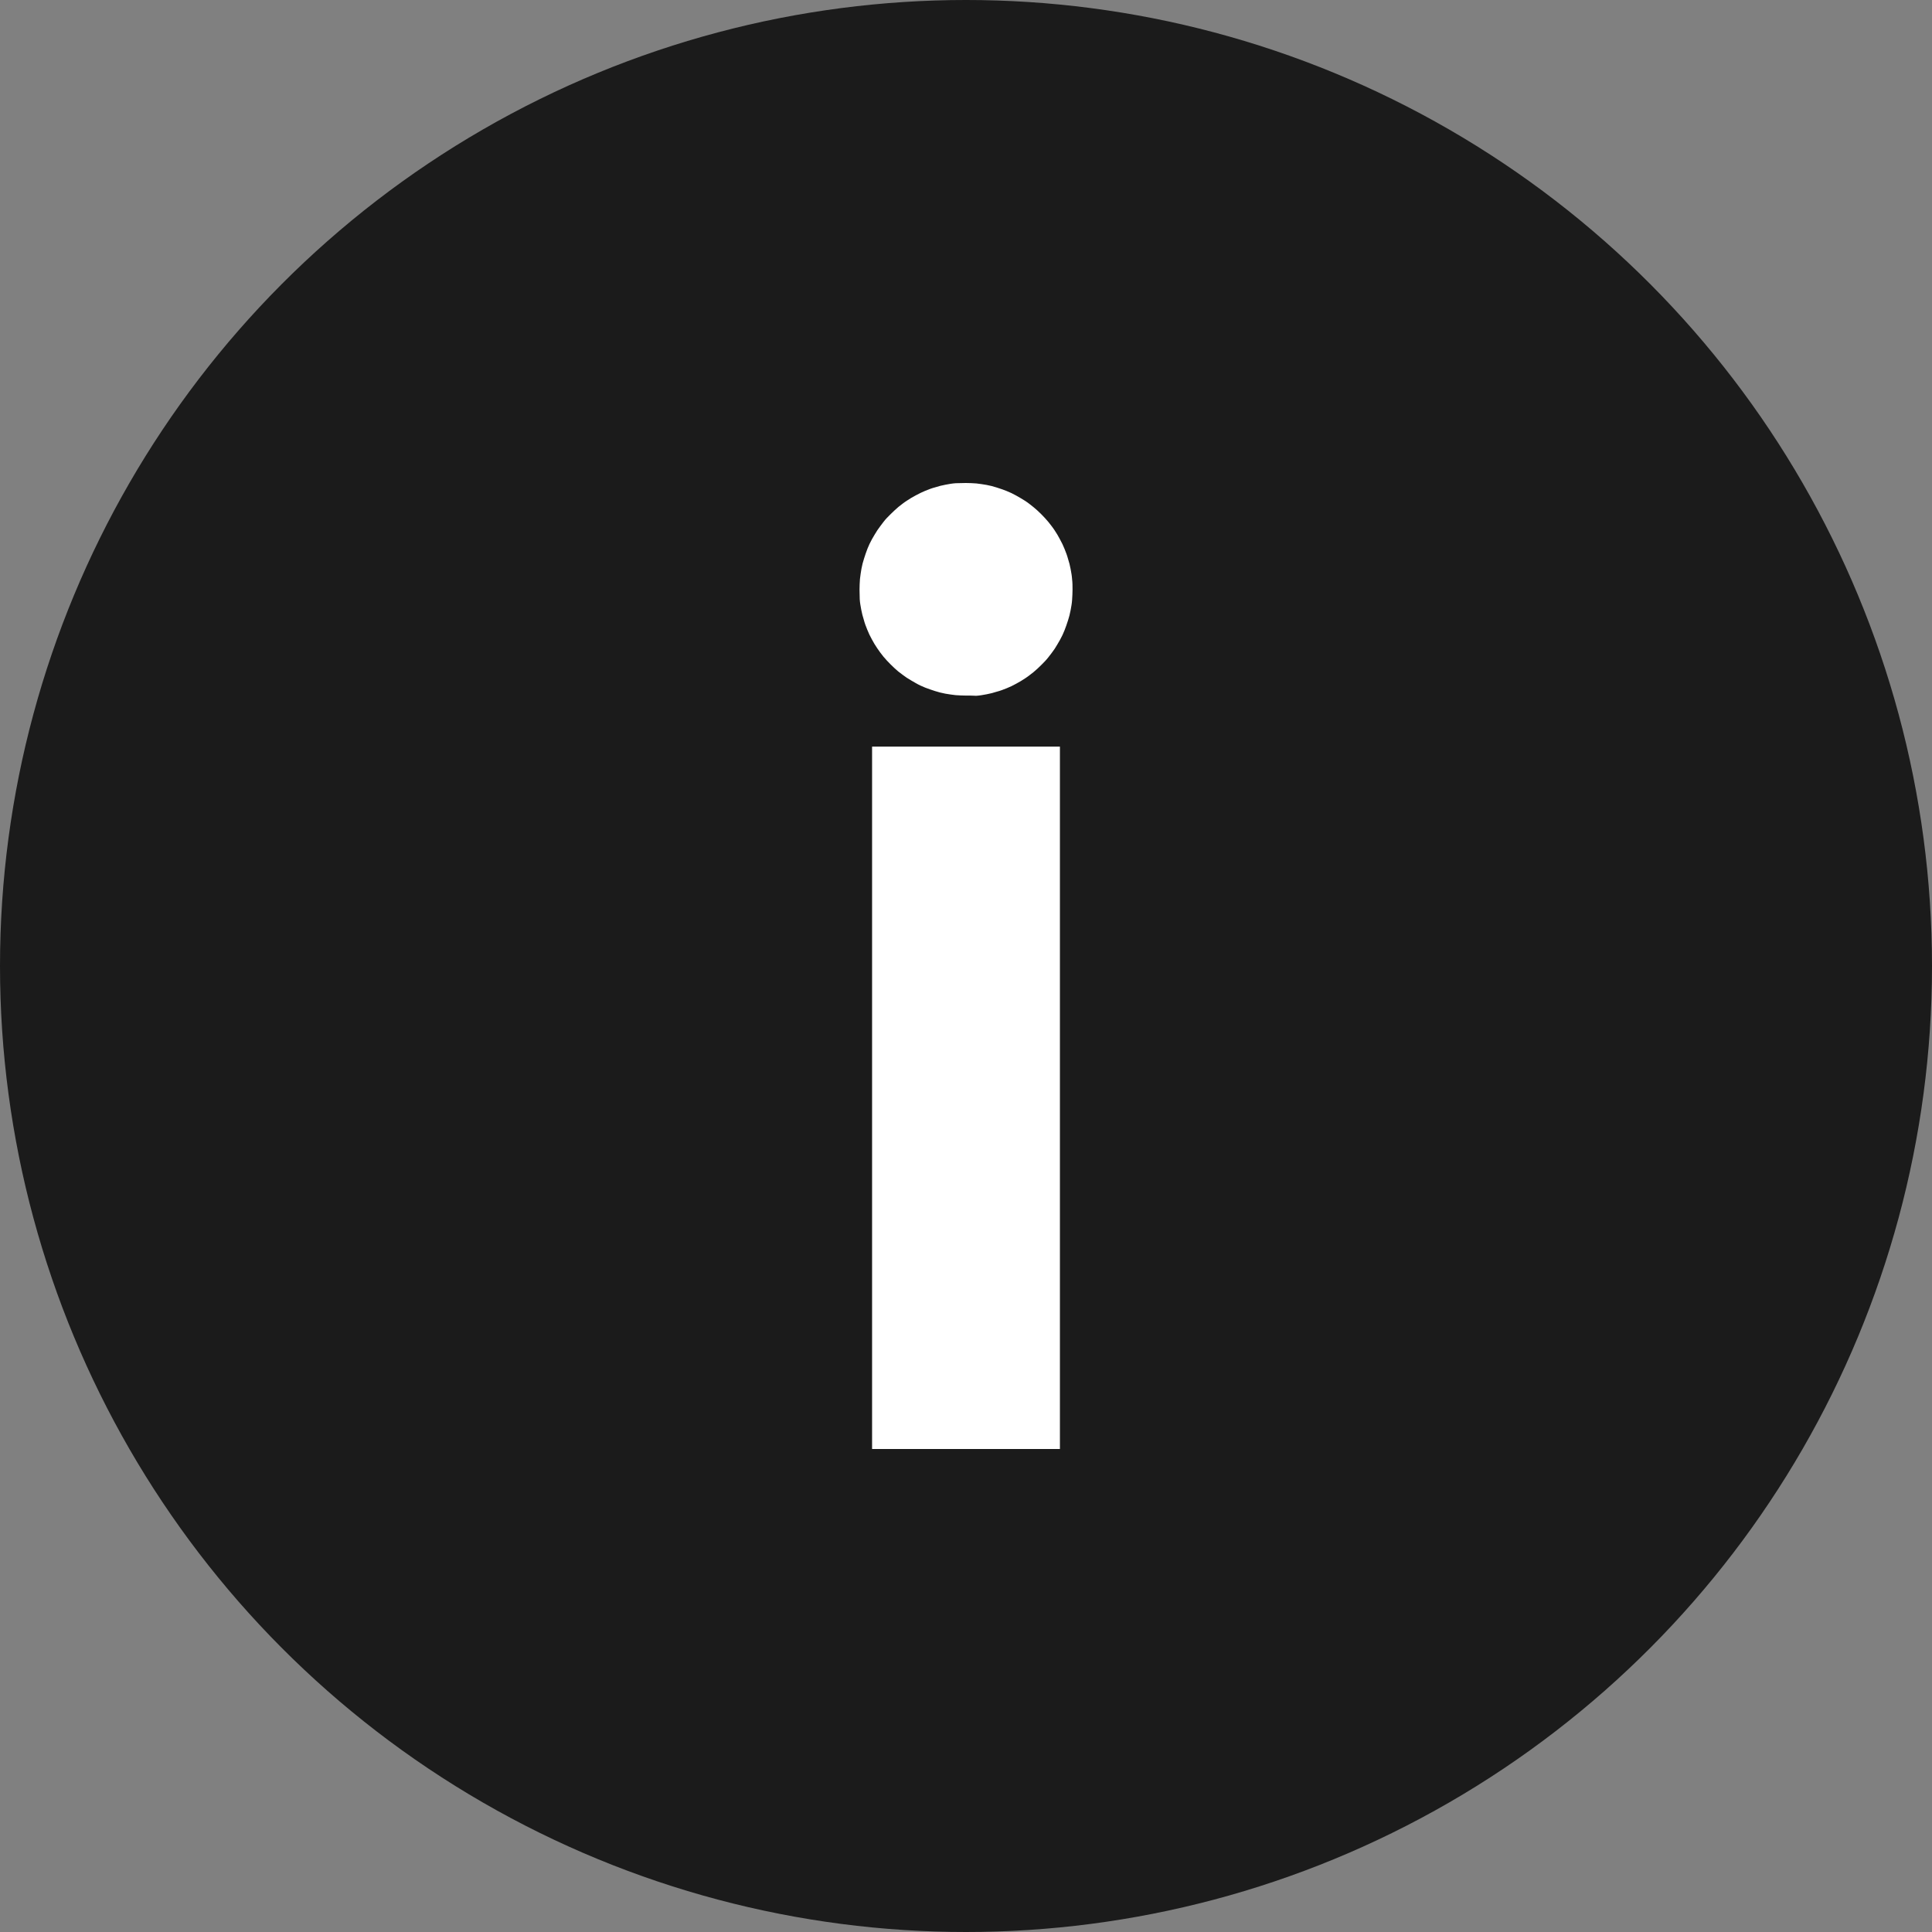 <svg viewBox="0 0 36 36" fill="none"
    xmlns="http://www.w3.org/2000/svg">
    <rect x="0" y="0" width="36" height="36" fill="#808080" stroke="none"/>
    <circle cx="18" cy="18" r="18" fill="#1B1B1B"/>
    <path d="M19.75 13.912H16.25V27H19.75V13.912Z" fill="white"/>
    <path d="M17.998 12.961C17.934 12.961 17.87 12.957 17.806 12.953C17.741 12.945 17.677 12.937 17.613 12.925C17.549 12.913 17.485 12.897 17.424 12.877C17.364 12.857 17.3 12.837 17.24 12.813C17.18 12.789 17.119 12.761 17.063 12.728C17.007 12.696 16.951 12.664 16.895 12.628C16.842 12.592 16.79 12.552 16.738 12.512C16.69 12.472 16.642 12.427 16.594 12.379C16.549 12.335 16.505 12.287 16.461 12.235C16.421 12.183 16.381 12.134 16.345 12.078C16.309 12.026 16.276 11.97 16.244 11.91C16.212 11.854 16.184 11.793 16.16 11.733C16.136 11.673 16.112 11.613 16.096 11.549C16.076 11.488 16.06 11.424 16.048 11.36C16.036 11.296 16.024 11.231 16.02 11.167C16.02 11.111 16.016 11.047 16.016 10.983C16.016 10.918 16.02 10.854 16.024 10.79C16.032 10.726 16.04 10.662 16.052 10.597C16.064 10.533 16.08 10.469 16.1 10.409C16.12 10.348 16.14 10.284 16.164 10.224C16.188 10.164 16.216 10.104 16.248 10.047C16.28 9.991 16.313 9.935 16.349 9.879C16.385 9.827 16.425 9.775 16.465 9.722C16.505 9.67 16.549 9.626 16.598 9.578C16.642 9.534 16.69 9.49 16.742 9.445C16.794 9.405 16.842 9.365 16.899 9.329C16.951 9.293 17.007 9.261 17.067 9.229C17.127 9.197 17.183 9.169 17.244 9.144C17.304 9.12 17.364 9.096 17.428 9.08C17.488 9.06 17.553 9.044 17.617 9.032C17.681 9.02 17.745 9.008 17.81 9.004C17.866 9.004 17.934 9 17.998 9C18.062 9 18.127 9.004 18.191 9.008C18.255 9.016 18.319 9.024 18.384 9.036C18.448 9.048 18.512 9.064 18.572 9.084C18.632 9.104 18.697 9.124 18.757 9.149C18.817 9.173 18.877 9.201 18.933 9.233C18.989 9.265 19.046 9.297 19.102 9.333C19.158 9.369 19.206 9.409 19.258 9.45C19.307 9.49 19.355 9.534 19.403 9.582C19.447 9.626 19.491 9.674 19.535 9.726C19.576 9.779 19.616 9.827 19.652 9.883C19.688 9.935 19.72 9.991 19.752 10.052C19.784 10.108 19.812 10.168 19.836 10.228C19.86 10.288 19.884 10.348 19.901 10.413C19.921 10.473 19.937 10.537 19.949 10.601C19.961 10.666 19.973 10.73 19.977 10.794C19.985 10.858 19.985 10.922 19.985 10.987C19.985 11.051 19.981 11.115 19.977 11.179C19.973 11.243 19.961 11.308 19.949 11.372C19.937 11.436 19.921 11.5 19.901 11.56C19.881 11.621 19.86 11.685 19.836 11.745C19.812 11.805 19.784 11.866 19.752 11.922C19.72 11.978 19.688 12.034 19.652 12.09C19.616 12.143 19.576 12.195 19.535 12.247C19.495 12.299 19.451 12.343 19.403 12.391C19.359 12.435 19.311 12.48 19.258 12.524C19.206 12.564 19.158 12.604 19.102 12.64C19.05 12.676 18.994 12.708 18.933 12.741C18.877 12.773 18.817 12.801 18.757 12.825C18.697 12.849 18.636 12.873 18.572 12.889C18.512 12.909 18.448 12.925 18.384 12.937C18.319 12.949 18.255 12.961 18.191 12.965C18.127 12.961 18.062 12.961 17.998 12.961Z" fill="white"/>
</svg>
